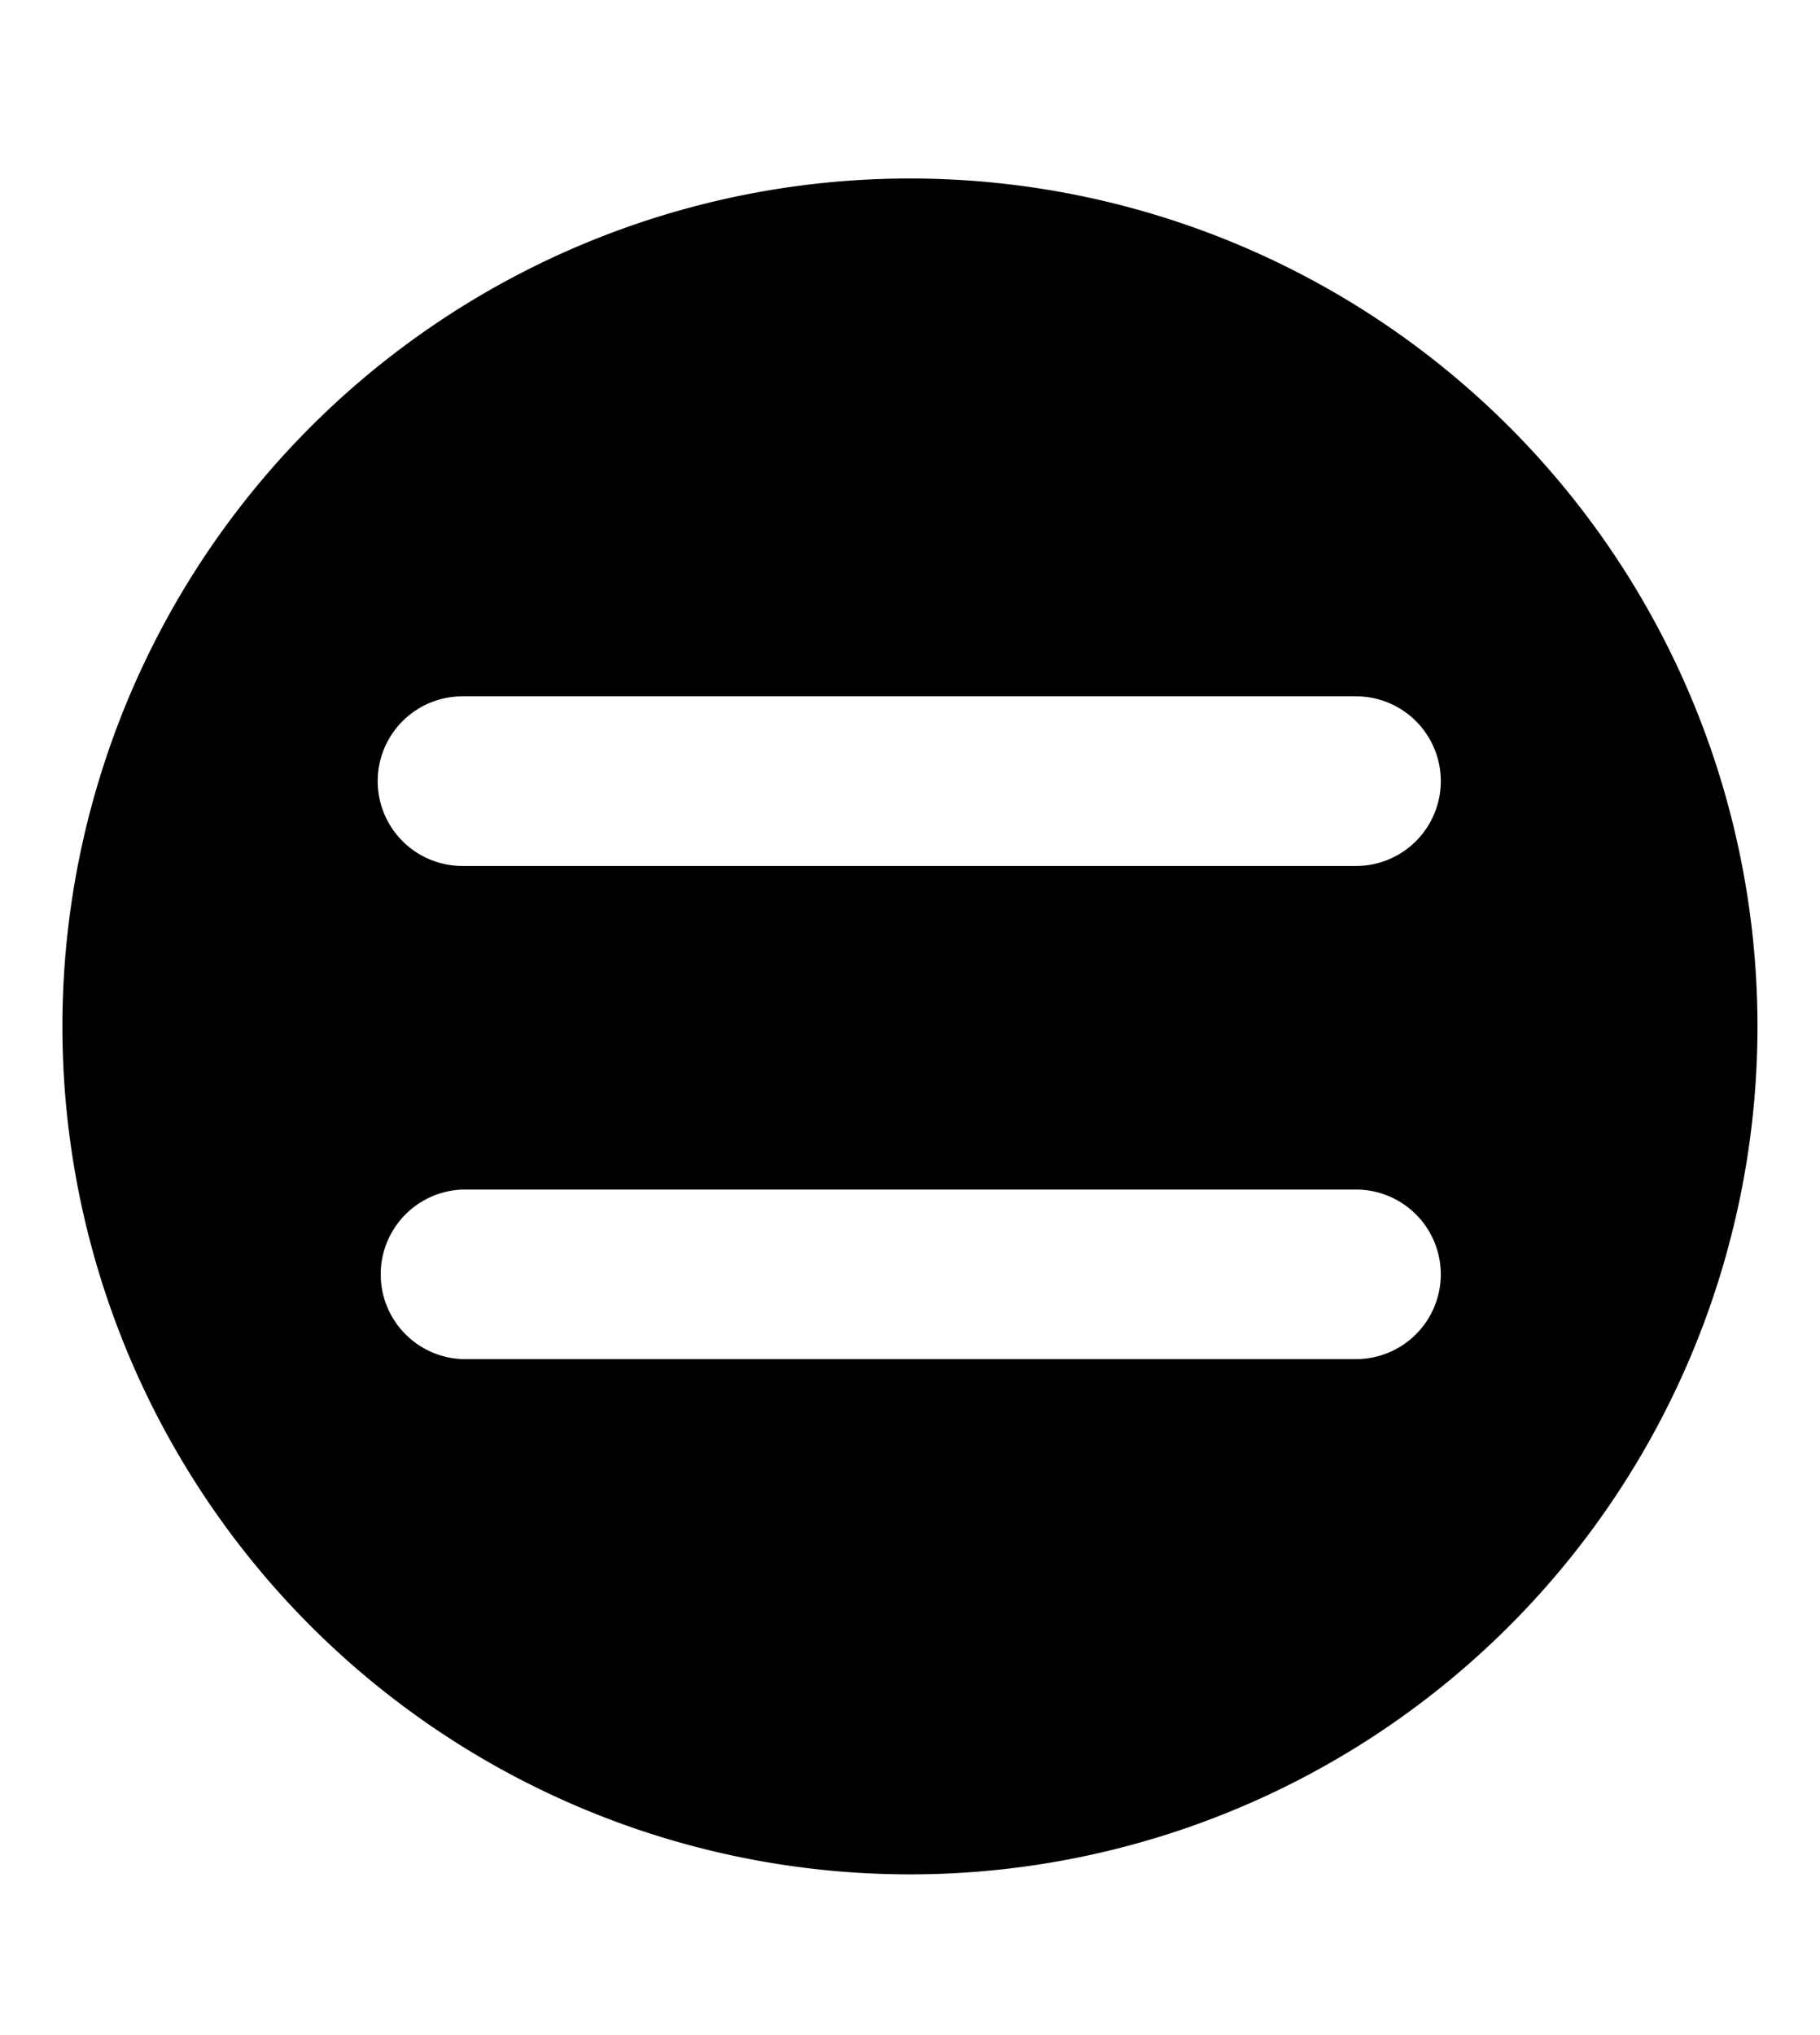 <svg viewBox="0 0 17 19" xmlns="http://www.w3.org/2000/svg"><path d="m16.416 9.583a7.916 7.916 0 1 1 -15.833 0 7.916 7.916 0 0 1 15.833 0m-2.958-2.29a.792.792 0 0 0 -.792-.792h-8.346a.792.792 0 0 0 0 1.584h8.346a.792.792 0 0 0 .792-.792m0 4.604a.792.792 0 0 0 -.792-.791h-8.346a.792.792 0 0 0 0 1.583h8.346a.792.792 0 0 0 .792-.792"/></svg>